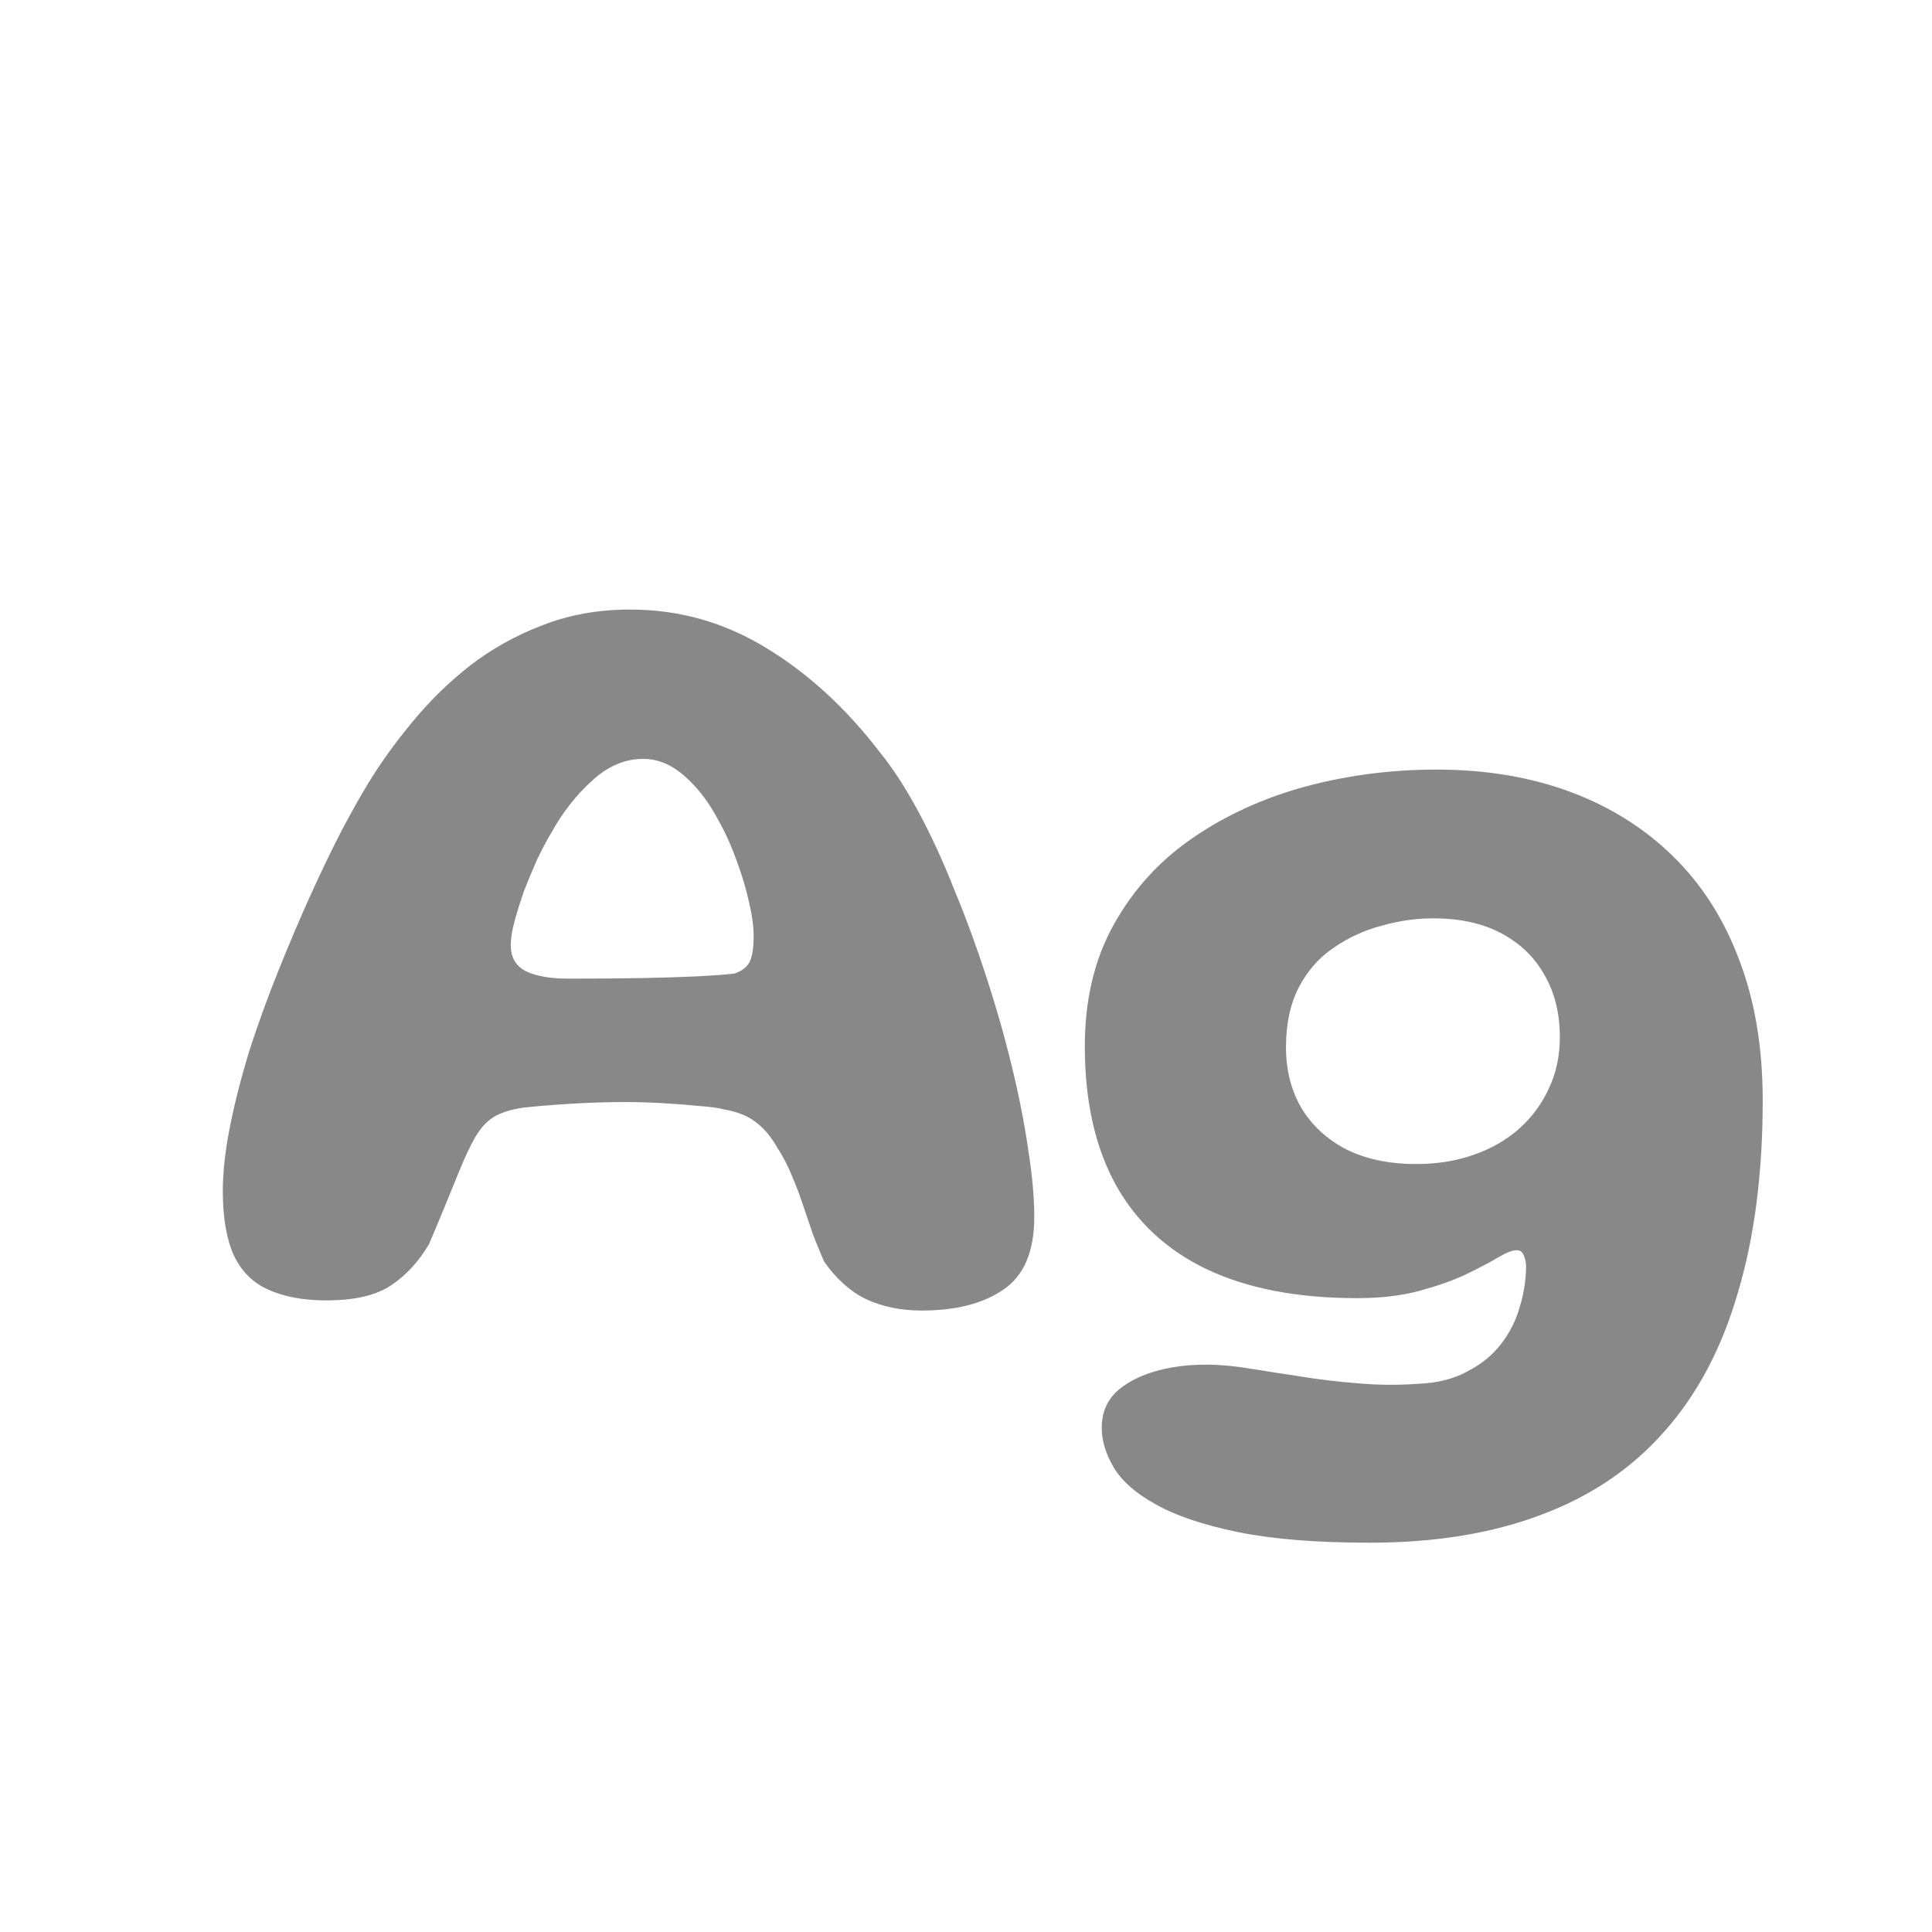 <svg width="24" height="24" viewBox="0 0 24 24" fill="none" xmlns="http://www.w3.org/2000/svg">
<path d="M11.448 16.28C11.192 16.28 10.963 16.233 10.762 16.14C10.566 16.047 10.391 15.89 10.237 15.671C10.195 15.573 10.151 15.466 10.104 15.349C10.062 15.228 10.02 15.104 9.978 14.978C9.936 14.852 9.89 14.728 9.838 14.607C9.787 14.481 9.726 14.364 9.656 14.257C9.577 14.117 9.486 14.01 9.383 13.935C9.285 13.86 9.155 13.809 8.991 13.781C8.921 13.762 8.819 13.748 8.683 13.739C8.548 13.725 8.399 13.713 8.235 13.704C8.077 13.695 7.923 13.69 7.773 13.69C7.554 13.69 7.328 13.697 7.094 13.711C6.866 13.725 6.667 13.741 6.499 13.76C6.341 13.783 6.217 13.823 6.128 13.879C6.04 13.935 5.963 14.021 5.897 14.138C5.837 14.245 5.776 14.374 5.715 14.523C5.655 14.672 5.592 14.826 5.526 14.985C5.461 15.144 5.396 15.3 5.33 15.454C5.204 15.669 5.048 15.839 4.861 15.965C4.675 16.091 4.406 16.154 4.056 16.154C3.772 16.154 3.531 16.11 3.335 16.021C3.144 15.937 3.002 15.797 2.908 15.601C2.815 15.4 2.768 15.132 2.768 14.796C2.768 14.553 2.799 14.283 2.859 13.984C2.92 13.681 3.002 13.363 3.104 13.032C3.212 12.701 3.331 12.374 3.461 12.052C3.592 11.725 3.725 11.413 3.86 11.114C3.996 10.815 4.124 10.549 4.245 10.316C4.371 10.078 4.479 9.887 4.567 9.742C4.726 9.481 4.91 9.224 5.12 8.972C5.33 8.715 5.568 8.482 5.834 8.272C6.105 8.062 6.406 7.894 6.737 7.768C7.069 7.637 7.433 7.572 7.829 7.572C8.436 7.572 8.998 7.731 9.516 8.048C10.034 8.361 10.503 8.79 10.923 9.336C11.087 9.537 11.248 9.784 11.406 10.078C11.565 10.372 11.714 10.696 11.854 11.051C11.999 11.401 12.132 11.763 12.253 12.136C12.375 12.509 12.48 12.878 12.568 13.242C12.657 13.606 12.725 13.949 12.771 14.271C12.823 14.593 12.848 14.875 12.848 15.118C12.848 15.547 12.72 15.848 12.463 16.021C12.211 16.194 11.873 16.28 11.448 16.28ZM9.124 12.094C9.218 12.061 9.281 12.012 9.313 11.947C9.346 11.877 9.362 11.772 9.362 11.632C9.362 11.515 9.344 11.375 9.306 11.212C9.269 11.044 9.218 10.871 9.152 10.694C9.087 10.512 9.012 10.346 8.928 10.197C8.812 9.973 8.672 9.789 8.508 9.644C8.345 9.499 8.172 9.427 7.99 9.427C7.762 9.427 7.549 9.518 7.353 9.7C7.157 9.877 6.989 10.092 6.849 10.344C6.793 10.437 6.735 10.547 6.674 10.673C6.618 10.799 6.565 10.927 6.513 11.058C6.467 11.189 6.427 11.315 6.394 11.436C6.362 11.553 6.345 11.655 6.345 11.744C6.345 11.893 6.408 12.001 6.534 12.066C6.665 12.127 6.84 12.157 7.059 12.157C7.409 12.157 7.715 12.155 7.976 12.15C8.238 12.145 8.462 12.138 8.648 12.129C8.84 12.12 8.998 12.108 9.124 12.094ZM17.018 19.164C16.355 19.164 15.807 19.12 15.373 19.031C14.944 18.942 14.605 18.828 14.358 18.688C14.111 18.553 13.936 18.399 13.833 18.226C13.735 18.058 13.686 17.895 13.686 17.736C13.686 17.563 13.742 17.419 13.854 17.302C13.971 17.19 14.127 17.104 14.323 17.043C14.524 16.982 14.743 16.952 14.981 16.952C15.145 16.952 15.326 16.968 15.527 17.001C15.728 17.034 15.938 17.066 16.157 17.099C16.381 17.136 16.614 17.164 16.857 17.183C17.105 17.206 17.357 17.209 17.613 17.19C17.856 17.181 18.061 17.129 18.229 17.036C18.402 16.947 18.542 16.833 18.649 16.693C18.756 16.553 18.834 16.399 18.88 16.231C18.931 16.063 18.957 15.897 18.957 15.734C18.957 15.697 18.953 15.664 18.943 15.636C18.934 15.603 18.922 15.578 18.908 15.559C18.894 15.54 18.871 15.531 18.838 15.531C18.787 15.531 18.71 15.561 18.607 15.622C18.505 15.683 18.372 15.753 18.208 15.832C18.049 15.907 17.858 15.974 17.634 16.035C17.41 16.096 17.151 16.126 16.857 16.126C16.12 16.126 15.499 16.007 14.995 15.769C14.496 15.531 14.118 15.181 13.861 14.719C13.604 14.252 13.476 13.678 13.476 12.997C13.476 12.414 13.598 11.907 13.84 11.478C14.083 11.044 14.409 10.687 14.82 10.407C15.236 10.122 15.702 9.91 16.22 9.77C16.743 9.63 17.284 9.56 17.844 9.56C18.451 9.56 19.002 9.651 19.496 9.833C19.991 10.015 20.418 10.281 20.777 10.631C21.137 10.981 21.412 11.41 21.603 11.919C21.799 12.428 21.897 13.011 21.897 13.669C21.897 14.574 21.794 15.37 21.589 16.056C21.389 16.747 21.085 17.321 20.679 17.778C20.273 18.24 19.765 18.585 19.153 18.814C18.542 19.047 17.83 19.164 17.018 19.164ZM17.592 14.46C17.849 14.46 18.084 14.423 18.299 14.348C18.518 14.273 18.707 14.166 18.866 14.026C19.025 13.886 19.148 13.72 19.237 13.529C19.331 13.333 19.377 13.118 19.377 12.885C19.377 12.591 19.314 12.334 19.188 12.115C19.067 11.896 18.89 11.723 18.656 11.597C18.423 11.471 18.138 11.408 17.802 11.408C17.592 11.408 17.38 11.438 17.165 11.499C16.951 11.555 16.752 11.646 16.57 11.772C16.388 11.893 16.244 12.057 16.136 12.262C16.029 12.467 15.975 12.717 15.975 13.011C15.975 13.291 16.038 13.541 16.164 13.76C16.295 13.979 16.482 14.152 16.724 14.278C16.967 14.399 17.256 14.46 17.592 14.46Z" fill="#888888"/>
</svg>

